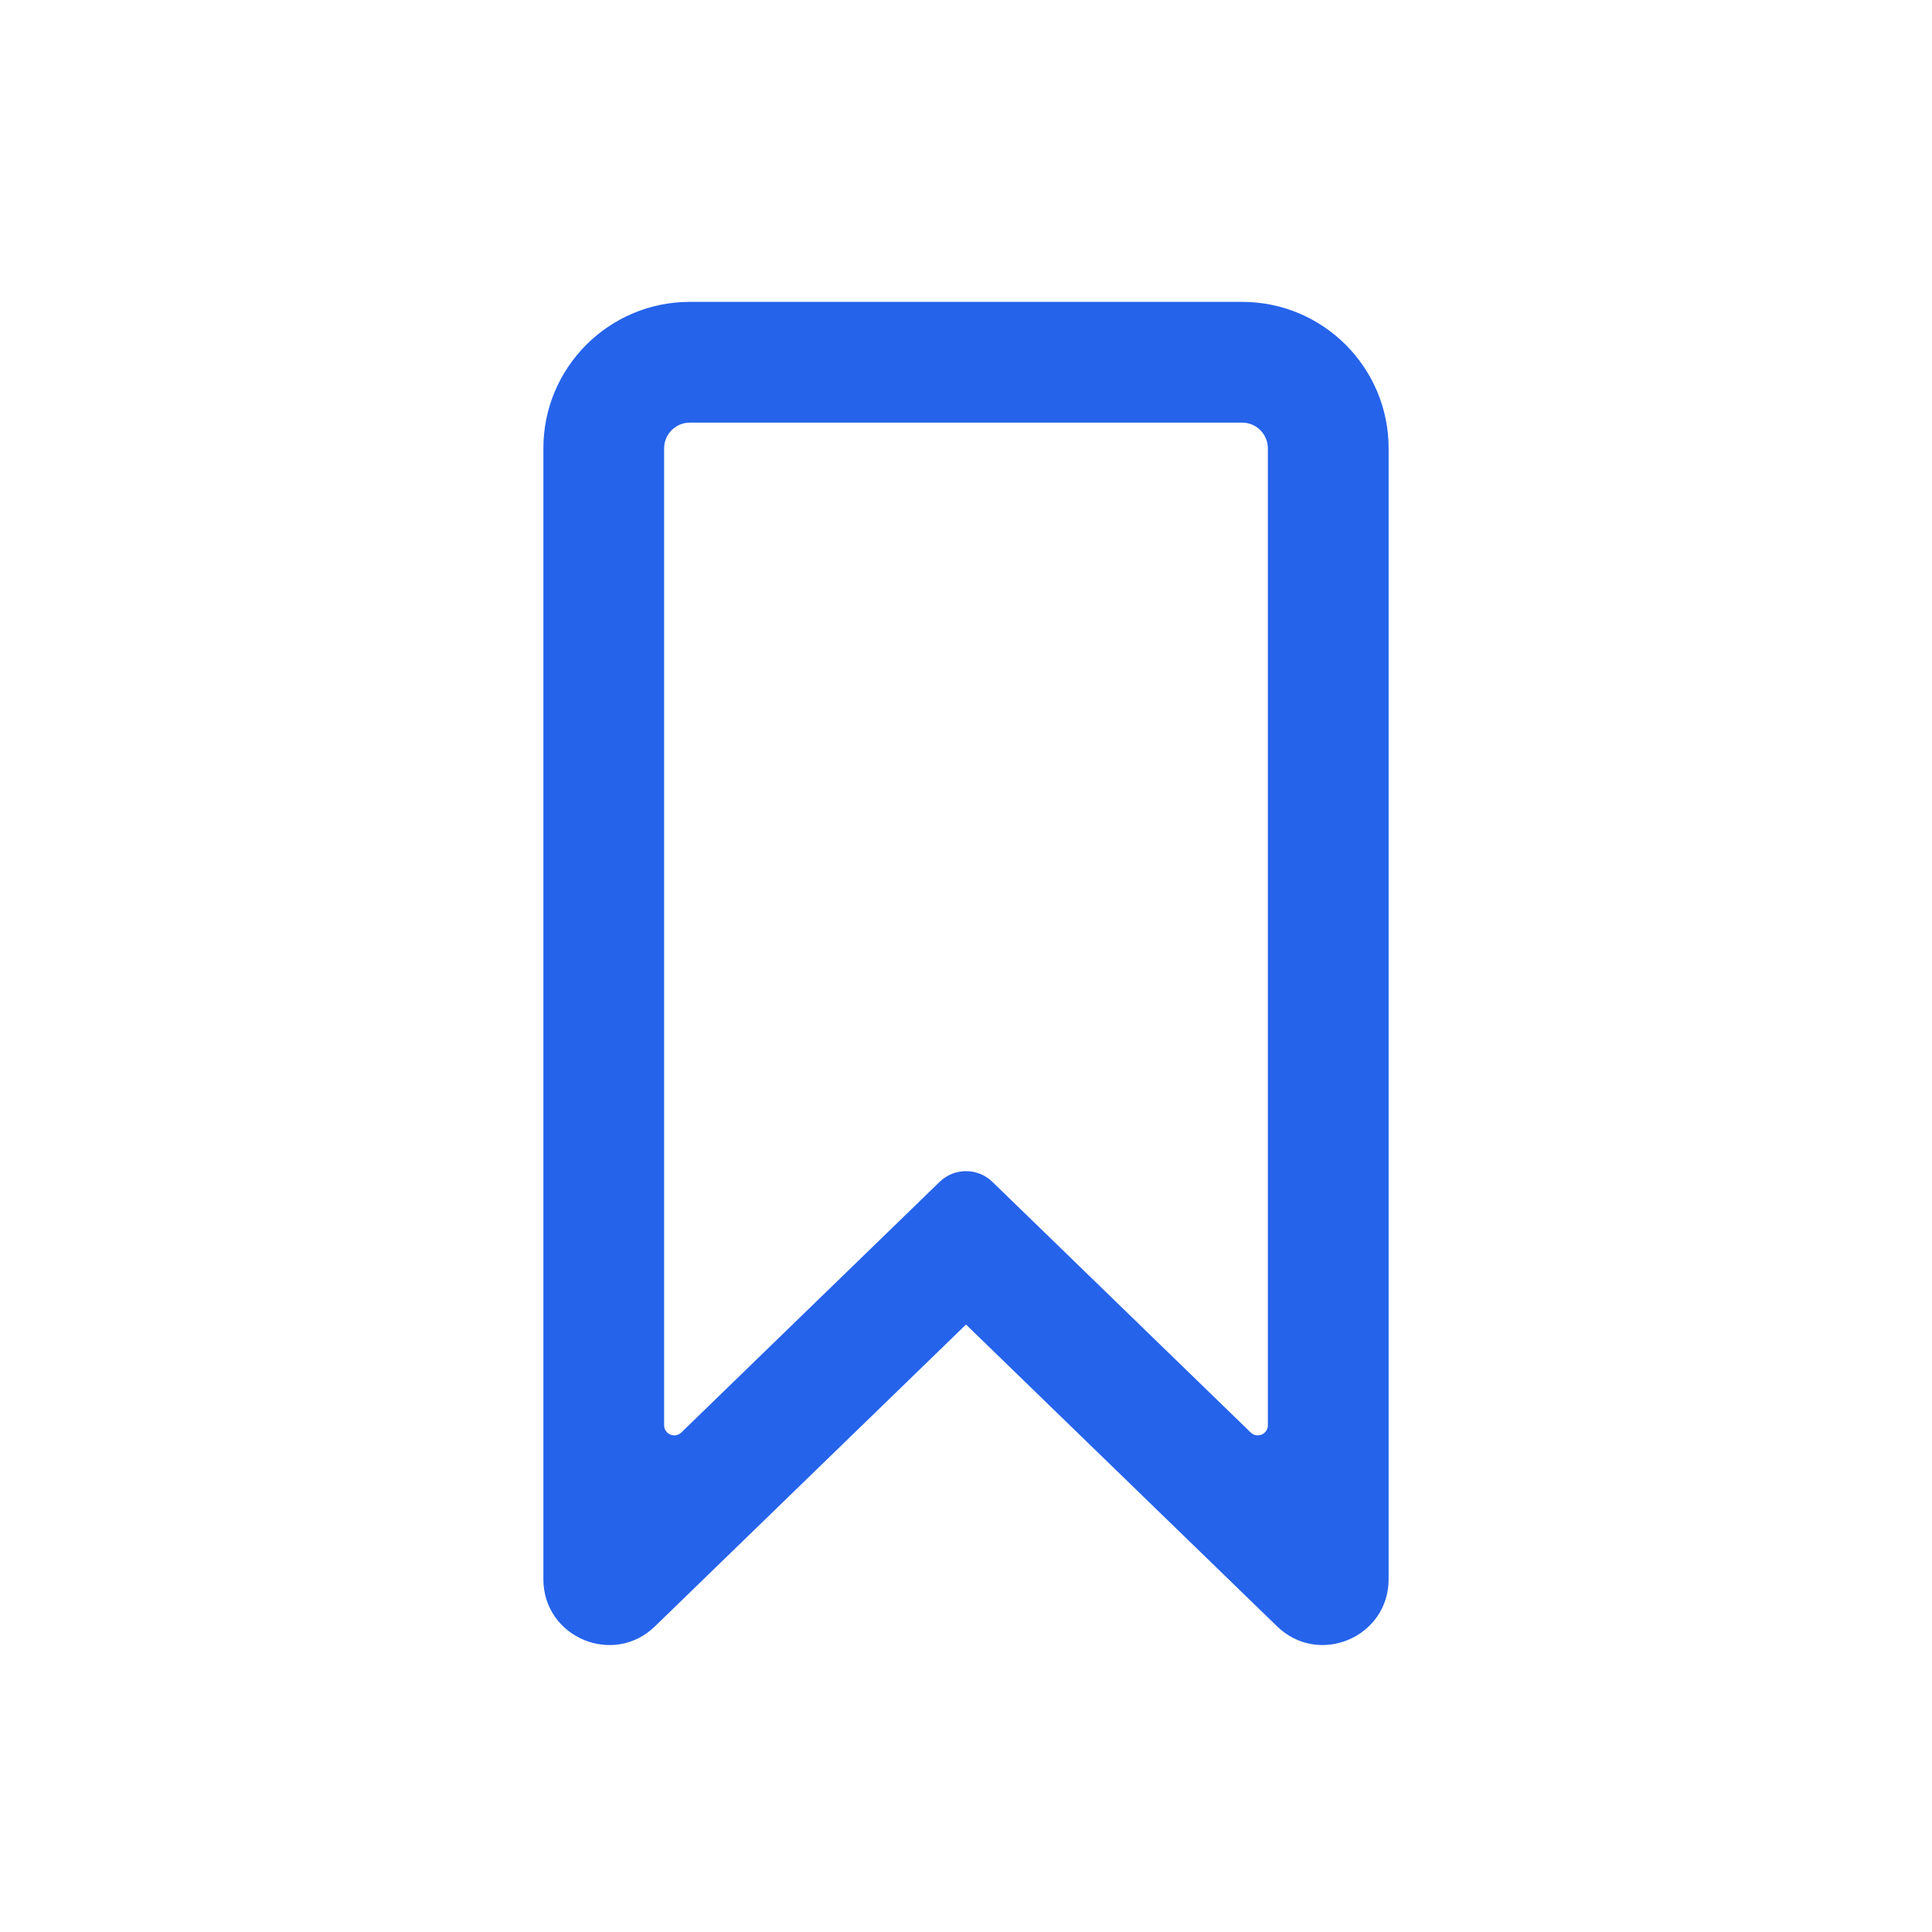 <svg xmlns="http://www.w3.org/2000/svg" xmlns:xlink="http://www.w3.org/1999/xlink" viewBox="0,0,256,256" width="50px" height="50px" fill-rule="nonzero"><g fill="#2563eb" fill-rule="nonzero" stroke="none" stroke-width="1" stroke-linecap="butt" stroke-linejoin="miter" stroke-miterlimit="10" stroke-dasharray="" stroke-dashoffset="0" font-family="none" font-weight="none" font-size="none" text-anchor="none" style="mix-blend-mode: normal"><g transform="scale(4,4)"><path d="M41.148,14h-18.296c-0.47,0 -0.852,0.382 -0.852,0.852v32.36c0,0.297 0.357,0.448 0.57,0.241l8.557,-8.303c0.487,-0.472 1.26,-0.472 1.747,0l8.557,8.303c0.212,0.207 0.569,0.056 0.569,-0.24v-32.36c0,-0.471 -0.382,-0.853 -0.852,-0.853zM41.148,10c2.679,0 4.852,2.173 4.852,4.852v37.46c0,1.925 -2.314,2.903 -3.695,1.563l-10.305,-9.998l-10.305,9.999c-1.381,1.34 -3.695,0.361 -3.695,-1.563v-37.46c0,-2.68 2.173,-4.853 4.852,-4.853z"></path></g></g></svg>
